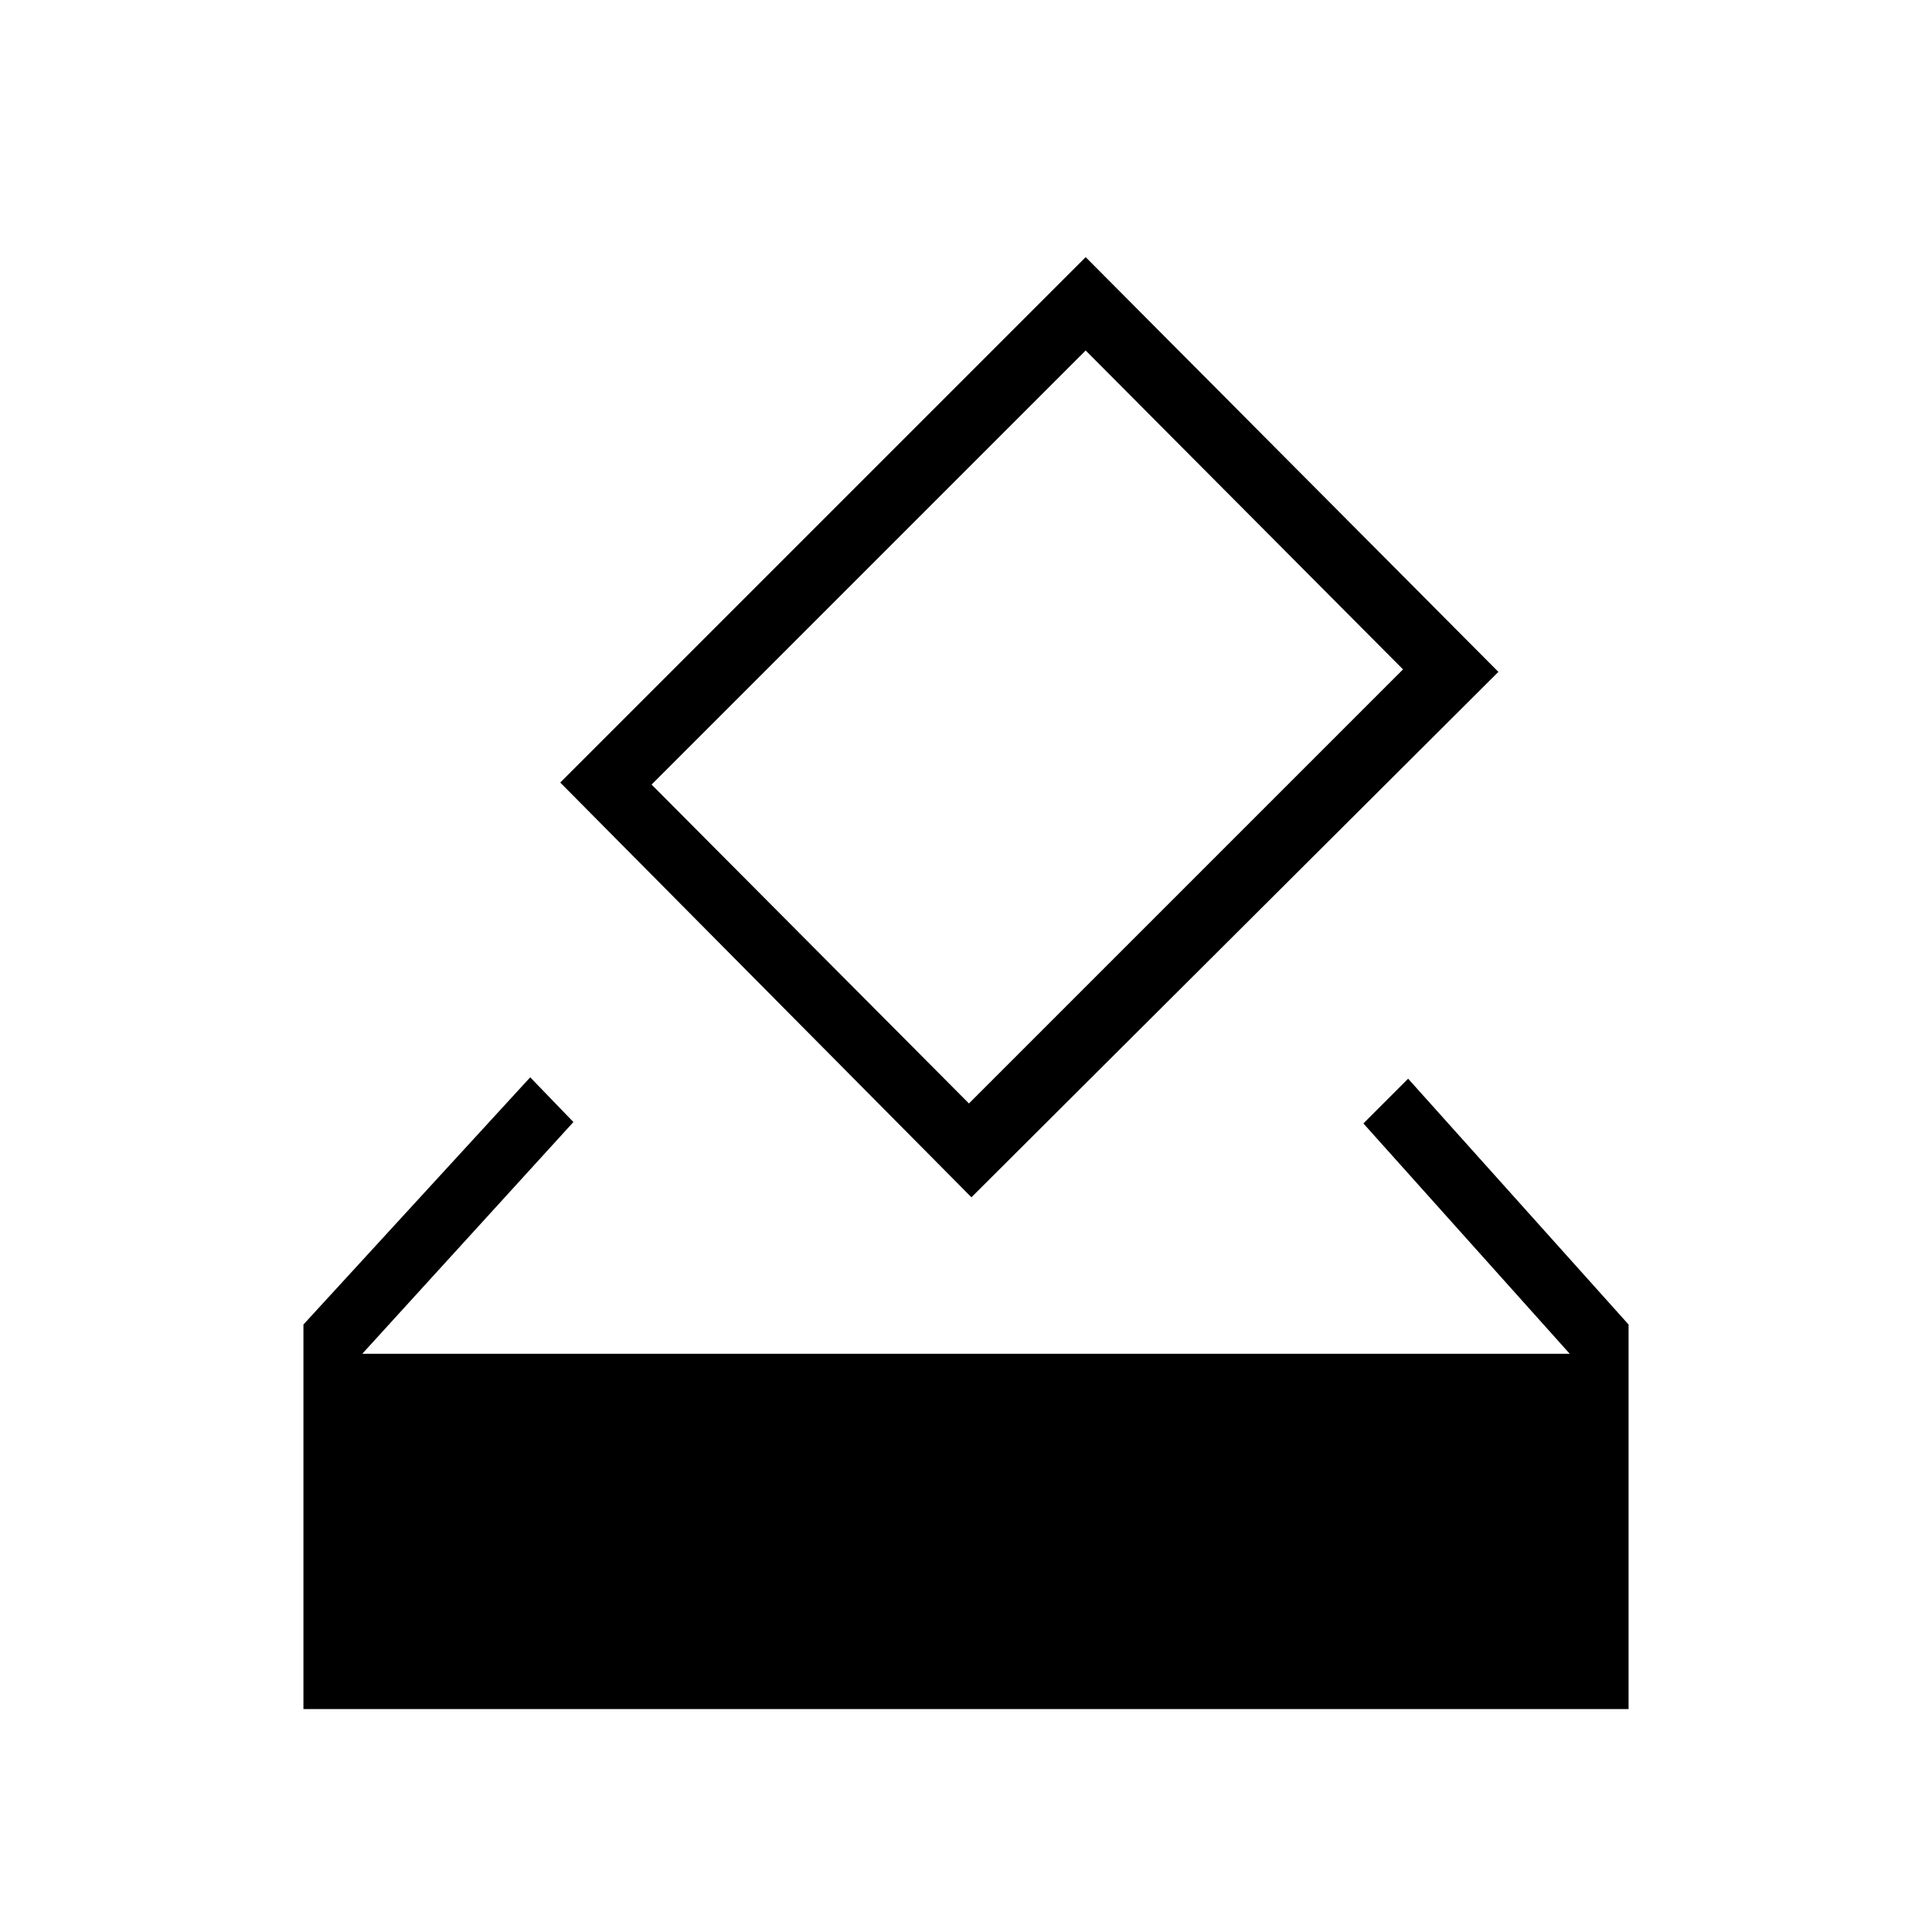 <svg xmlns="http://www.w3.org/2000/svg" width="48" height="48" viewBox="0 -960 960 960"><path d="M180-287.308h600L677.461-401.769 699.692-424l109.539 122.154v191.077H150.769v-191.077l112.692-122.847 21.462 22.231L180-287.308Zm302.692-77.769L278.384-571.154l261.078-261.077 205.077 206.077-261.847 261.077Zm-1.23-46.615 215.692-215.693-157.692-158.461-215.693 215.692 157.693 158.462Z"/></svg>